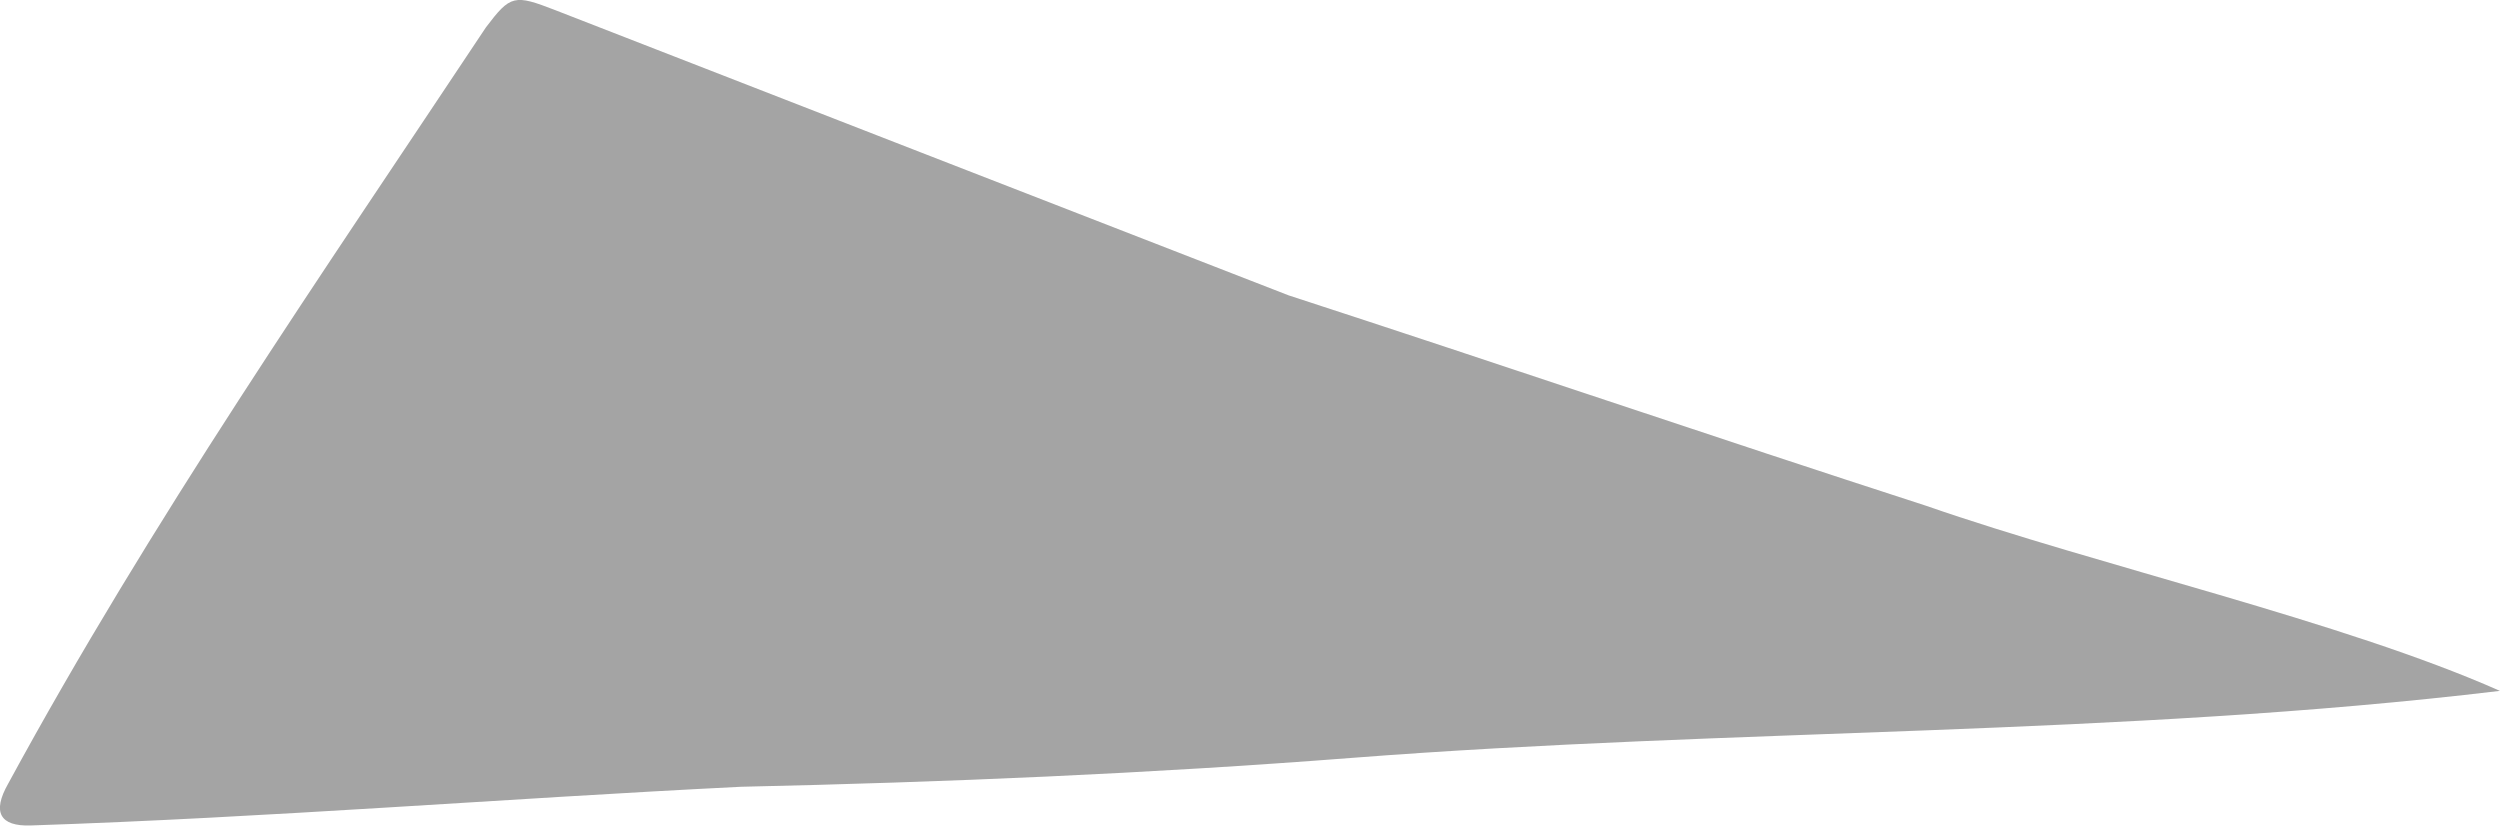 <?xml version="1.0" encoding="UTF-8"?><svg xmlns="http://www.w3.org/2000/svg" viewBox="0 0 217.12 71.71"><defs><style>.d{fill:#a4a4a4;}</style></defs><g id="a"/><g id="b"><g id="c"><path class="d" d="M217.12,60c-32.94,3.95-66.55,3.25-99.7,5.82-17.67,1.37-35.36,2.12-53.08,2.51-20.56,1.02-41.09,2.68-61.67,3.36-2.7,.09-3.36-1.17-1.96-3.63C13.08,45.28,27.87,23.95,42.2,2.38c2.14-2.83,2.46-2.88,6.02-1.5,21.23,8.27,42.46,16.52,63.69,24.77,18.47,6.01,36.87,12.29,55.35,18.27,15.1,5.25,36.18,10.02,49.85,16.08Z"/></g></g></svg>